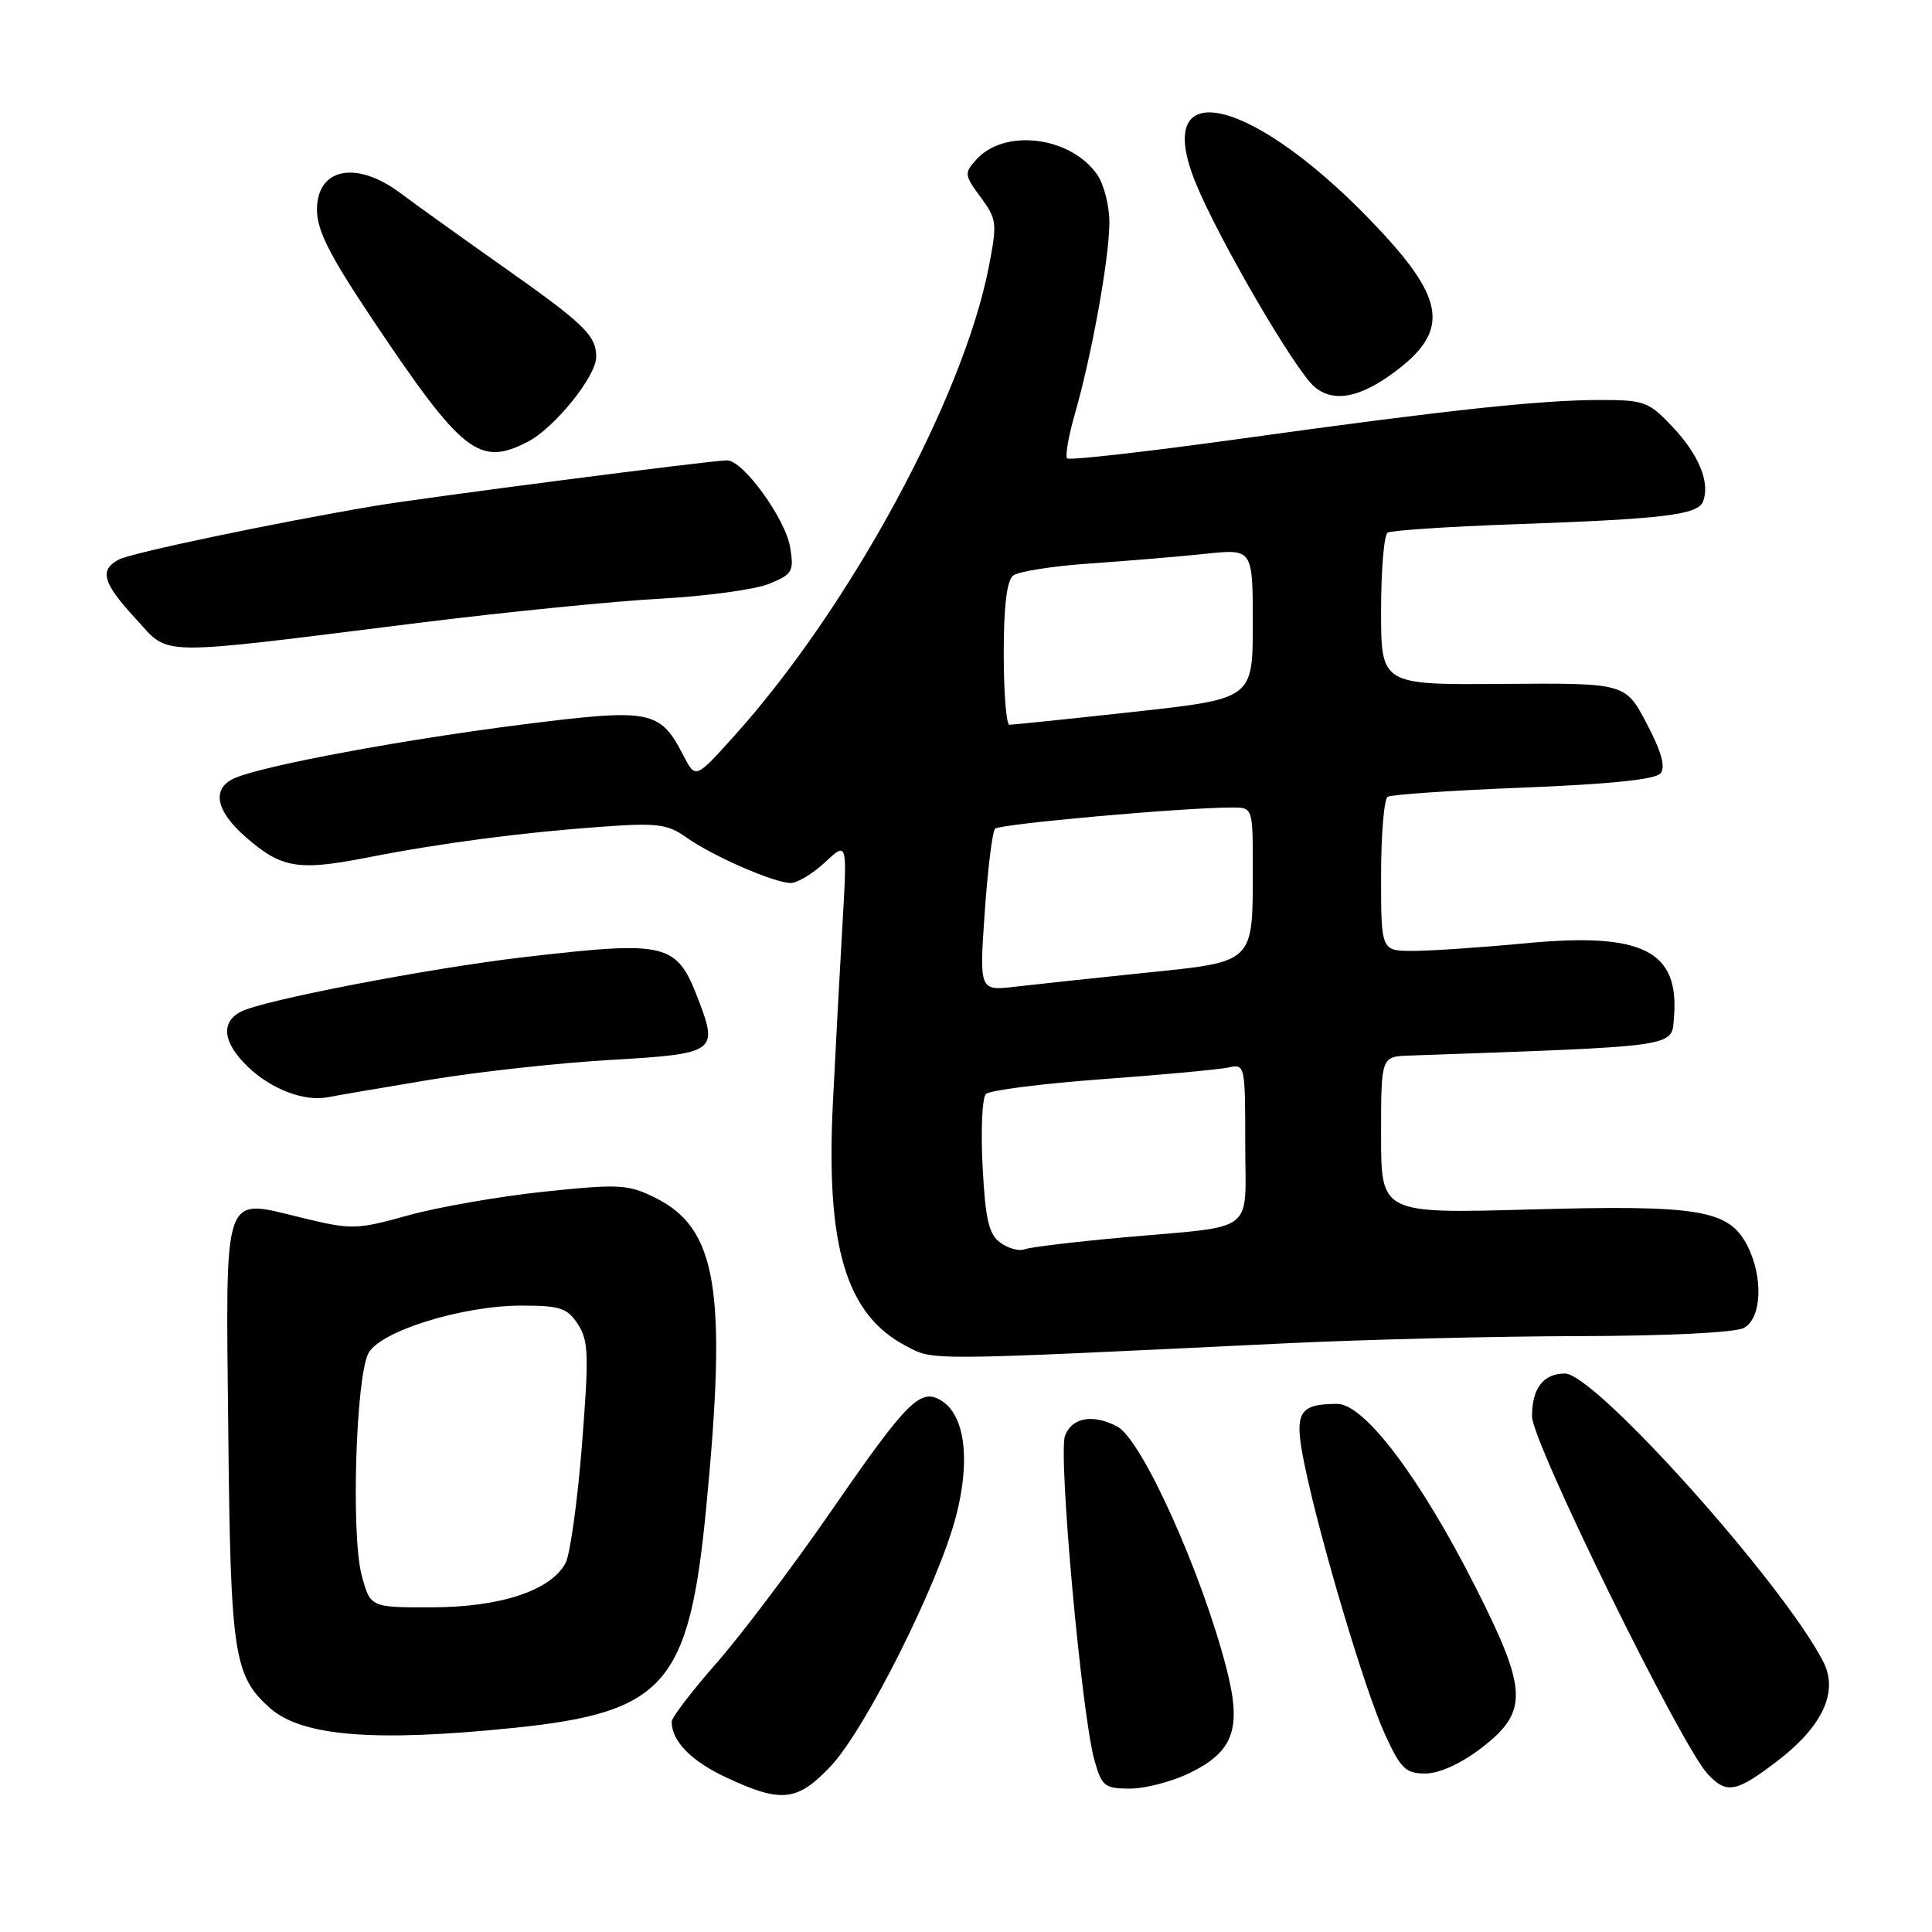 <?xml version="1.0" encoding="UTF-8" standalone="no"?>
<!DOCTYPE svg PUBLIC "-//W3C//DTD SVG 1.1//EN" "http://www.w3.org/Graphics/SVG/1.1/DTD/svg11.dtd" >
<svg xmlns="http://www.w3.org/2000/svg" xmlns:xlink="http://www.w3.org/1999/xlink" version="1.1" viewBox="0 0 256 256">
 <g >
 <path fill="currentColor"
d=" M 110.03 234.08 C 114.63 229.25 124.38 209.81 126.69 200.86 C 128.61 193.44 127.86 187.54 124.75 185.60 C 121.97 183.87 120.25 185.58 110.23 200.09 C 105.14 207.46 98.27 216.57 94.98 220.32 C 91.69 224.07 89.00 227.58 89.00 228.13 C 89.00 230.73 91.61 233.38 96.33 235.57 C 103.54 238.93 105.64 238.70 110.03 234.08 Z  M 157.58 234.96 C 163.50 232.09 164.58 229.04 162.50 221.02 C 159.20 208.25 151.30 190.77 148.07 189.04 C 144.85 187.32 142.02 187.81 141.12 190.25 C 140.20 192.77 143.32 227.24 145.02 233.25 C 146.00 236.70 146.37 237.00 149.72 237.00 C 151.73 237.00 155.26 236.08 157.58 234.96 Z  M 235.46 233.38 C 241.52 228.75 243.65 224.16 241.58 220.16 C 236.17 209.68 211.34 182.00 207.37 182.00 C 204.50 182.00 203.00 183.95 203.00 187.68 C 203.00 191.10 222.73 231.26 226.27 235.06 C 228.78 237.75 230.02 237.53 235.46 233.38 Z  M 196.17 231.71 C 202.55 226.85 202.48 224.09 195.58 210.43 C 188.23 195.87 180.78 185.99 177.17 186.02 C 172.01 186.04 171.43 187.16 172.87 194.14 C 174.92 204.07 180.87 224.01 183.49 229.75 C 185.60 234.37 186.25 235.00 188.87 235.00 C 190.69 235.00 193.52 233.72 196.17 231.71 Z  M 68.21 228.94 C 88.10 226.88 91.32 223.19 93.57 199.83 C 96.38 170.79 95.02 162.71 86.69 158.64 C 83.20 156.93 81.95 156.87 72.12 157.90 C 66.21 158.52 58.12 159.93 54.14 161.03 C 47.20 162.95 46.64 162.97 40.00 161.36 C 29.37 158.80 29.91 157.20 30.25 189.89 C 30.55 219.23 30.98 222.05 35.75 226.31 C 40.00 230.08 49.59 230.86 68.21 228.94 Z  M 170.50 177.99 C 180.95 177.49 198.42 177.06 209.32 177.04 C 220.99 177.02 229.93 176.57 231.07 175.96 C 233.45 174.69 233.67 169.21 231.52 165.03 C 229.07 160.29 225.14 159.64 202.80 160.26 C 183.00 160.81 183.00 160.81 183.00 150.41 C 183.00 140.00 183.00 140.00 186.75 139.87 C 222.87 138.59 221.48 138.79 221.81 134.79 C 222.54 125.97 217.65 123.52 202.24 124.98 C 196.33 125.54 189.59 126.00 187.25 126.00 C 183.00 126.00 183.00 126.00 183.00 116.06 C 183.00 110.59 183.39 105.87 183.88 105.58 C 184.36 105.28 192.46 104.73 201.88 104.36 C 213.31 103.91 219.35 103.28 220.02 102.48 C 220.72 101.64 220.17 99.64 218.20 95.88 C 215.37 90.50 215.37 90.50 199.19 90.62 C 183.00 90.75 183.00 90.75 183.00 80.93 C 183.00 75.53 183.39 70.87 183.87 70.58 C 184.36 70.28 191.89 69.78 200.62 69.47 C 220.58 68.76 224.98 68.23 225.67 66.43 C 226.62 63.94 225.11 60.26 221.63 56.57 C 218.48 53.23 217.87 53.00 212.09 53.00 C 204.11 53.00 191.75 54.33 164.21 58.16 C 151.95 59.86 141.69 61.02 141.40 60.74 C 141.12 60.45 141.58 57.80 142.42 54.86 C 144.67 47.07 147.00 34.12 147.00 29.47 C 147.00 27.26 146.27 24.40 145.37 23.12 C 141.83 18.07 133.13 16.99 129.38 21.13 C 127.74 22.95 127.77 23.19 129.94 26.13 C 132.09 29.04 132.15 29.55 131.02 35.36 C 127.64 52.76 112.59 80.50 97.33 97.47 C 92.16 103.22 92.16 103.22 90.56 100.12 C 87.43 94.06 86.29 93.84 69.07 96.02 C 53.43 98.01 35.34 101.36 31.25 103.04 C 28.00 104.37 28.48 107.34 32.52 110.88 C 37.27 115.05 39.49 115.43 48.66 113.63 C 58.50 111.70 69.11 110.31 79.81 109.54 C 87.11 109.02 88.45 109.19 90.94 110.96 C 94.41 113.43 102.59 117.00 104.78 117.00 C 105.66 117.00 107.71 115.76 109.33 114.25 C 112.27 111.50 112.27 111.50 111.63 122.50 C 111.28 128.55 110.71 139.12 110.37 146.00 C 109.40 165.15 112.09 174.16 120.02 178.33 C 123.79 180.31 122.10 180.32 170.50 177.99 Z  M 57.00 143.07 C 63.33 142.02 74.05 140.84 80.83 140.45 C 94.81 139.64 95.18 139.39 92.57 132.54 C 89.65 124.90 88.54 124.62 69.50 126.82 C 56.98 128.27 34.68 132.56 31.88 134.07 C 29.19 135.50 29.56 138.20 32.85 141.36 C 35.97 144.35 40.36 146.01 43.50 145.38 C 44.60 145.16 50.67 144.12 57.00 143.07 Z  M 55.50 82.53 C 67.05 81.09 81.45 79.65 87.50 79.33 C 93.55 79.00 100.02 78.12 101.88 77.37 C 105.01 76.10 105.22 75.73 104.70 72.52 C 104.08 68.74 98.47 61.00 96.34 61.00 C 94.27 61.00 56.18 65.93 49.50 67.06 C 36.29 69.30 17.40 73.26 15.75 74.14 C 13.12 75.54 13.60 77.23 17.97 81.97 C 22.62 87.00 19.94 86.96 55.50 82.53 Z  M 69.94 58.53 C 73.48 56.70 79.00 49.86 79.00 47.30 C 79.00 44.44 77.46 42.95 66.50 35.23 C 61.00 31.35 54.95 27.01 53.06 25.59 C 47.24 21.22 42.00 22.25 42.00 27.77 C 42.00 30.54 43.66 33.81 49.42 42.42 C 61.26 60.10 63.51 61.86 69.94 58.53 Z  M 184.82 49.27 C 192.00 43.91 191.56 39.81 182.78 30.43 C 166.40 12.91 152.38 9.33 158.42 24.21 C 161.44 31.62 171.58 49.04 174.16 51.24 C 176.67 53.38 180.16 52.74 184.82 49.27 Z  M 47.93 208.75 C 46.50 203.47 47.15 182.38 48.83 179.29 C 50.41 176.37 61.28 173.00 69.08 173.00 C 74.22 173.00 75.16 173.31 76.57 175.46 C 77.99 177.63 78.05 179.52 77.11 191.49 C 76.52 198.95 75.54 205.98 74.94 207.11 C 72.99 210.75 66.35 212.95 57.29 212.98 C 49.08 213.00 49.08 213.00 47.93 208.75 Z  M 132.55 164.66 C 131.02 163.54 130.57 161.62 130.20 154.57 C 129.95 149.78 130.14 145.46 130.64 144.96 C 131.13 144.47 138.05 143.59 146.02 143.00 C 153.98 142.42 161.51 141.72 162.75 141.45 C 164.97 140.97 165.00 141.10 165.00 151.46 C 165.00 163.72 166.78 162.35 148.79 163.97 C 142.35 164.55 136.49 165.26 135.76 165.54 C 135.04 165.82 133.59 165.42 132.55 164.66 Z  M 130.48 120.90 C 130.88 115.18 131.49 110.19 131.85 109.81 C 132.44 109.18 156.69 107.01 163.25 107.00 C 166.00 107.00 166.00 107.00 166.00 114.93 C 166.00 127.72 166.32 127.40 151.85 128.89 C 145.06 129.59 137.31 130.42 134.63 130.73 C 129.76 131.31 129.76 131.31 130.48 120.90 Z  M 133.00 86.62 C 133.00 80.31 133.41 76.92 134.25 76.26 C 134.94 75.72 139.55 75.00 144.50 74.66 C 149.45 74.32 156.31 73.74 159.75 73.38 C 166.00 72.72 166.00 72.72 166.00 82.65 C 166.00 92.59 166.00 92.59 150.25 94.32 C 141.59 95.27 134.16 96.04 133.75 96.03 C 133.34 96.01 133.00 91.78 133.00 86.62 Z "/>
</g>
</svg>